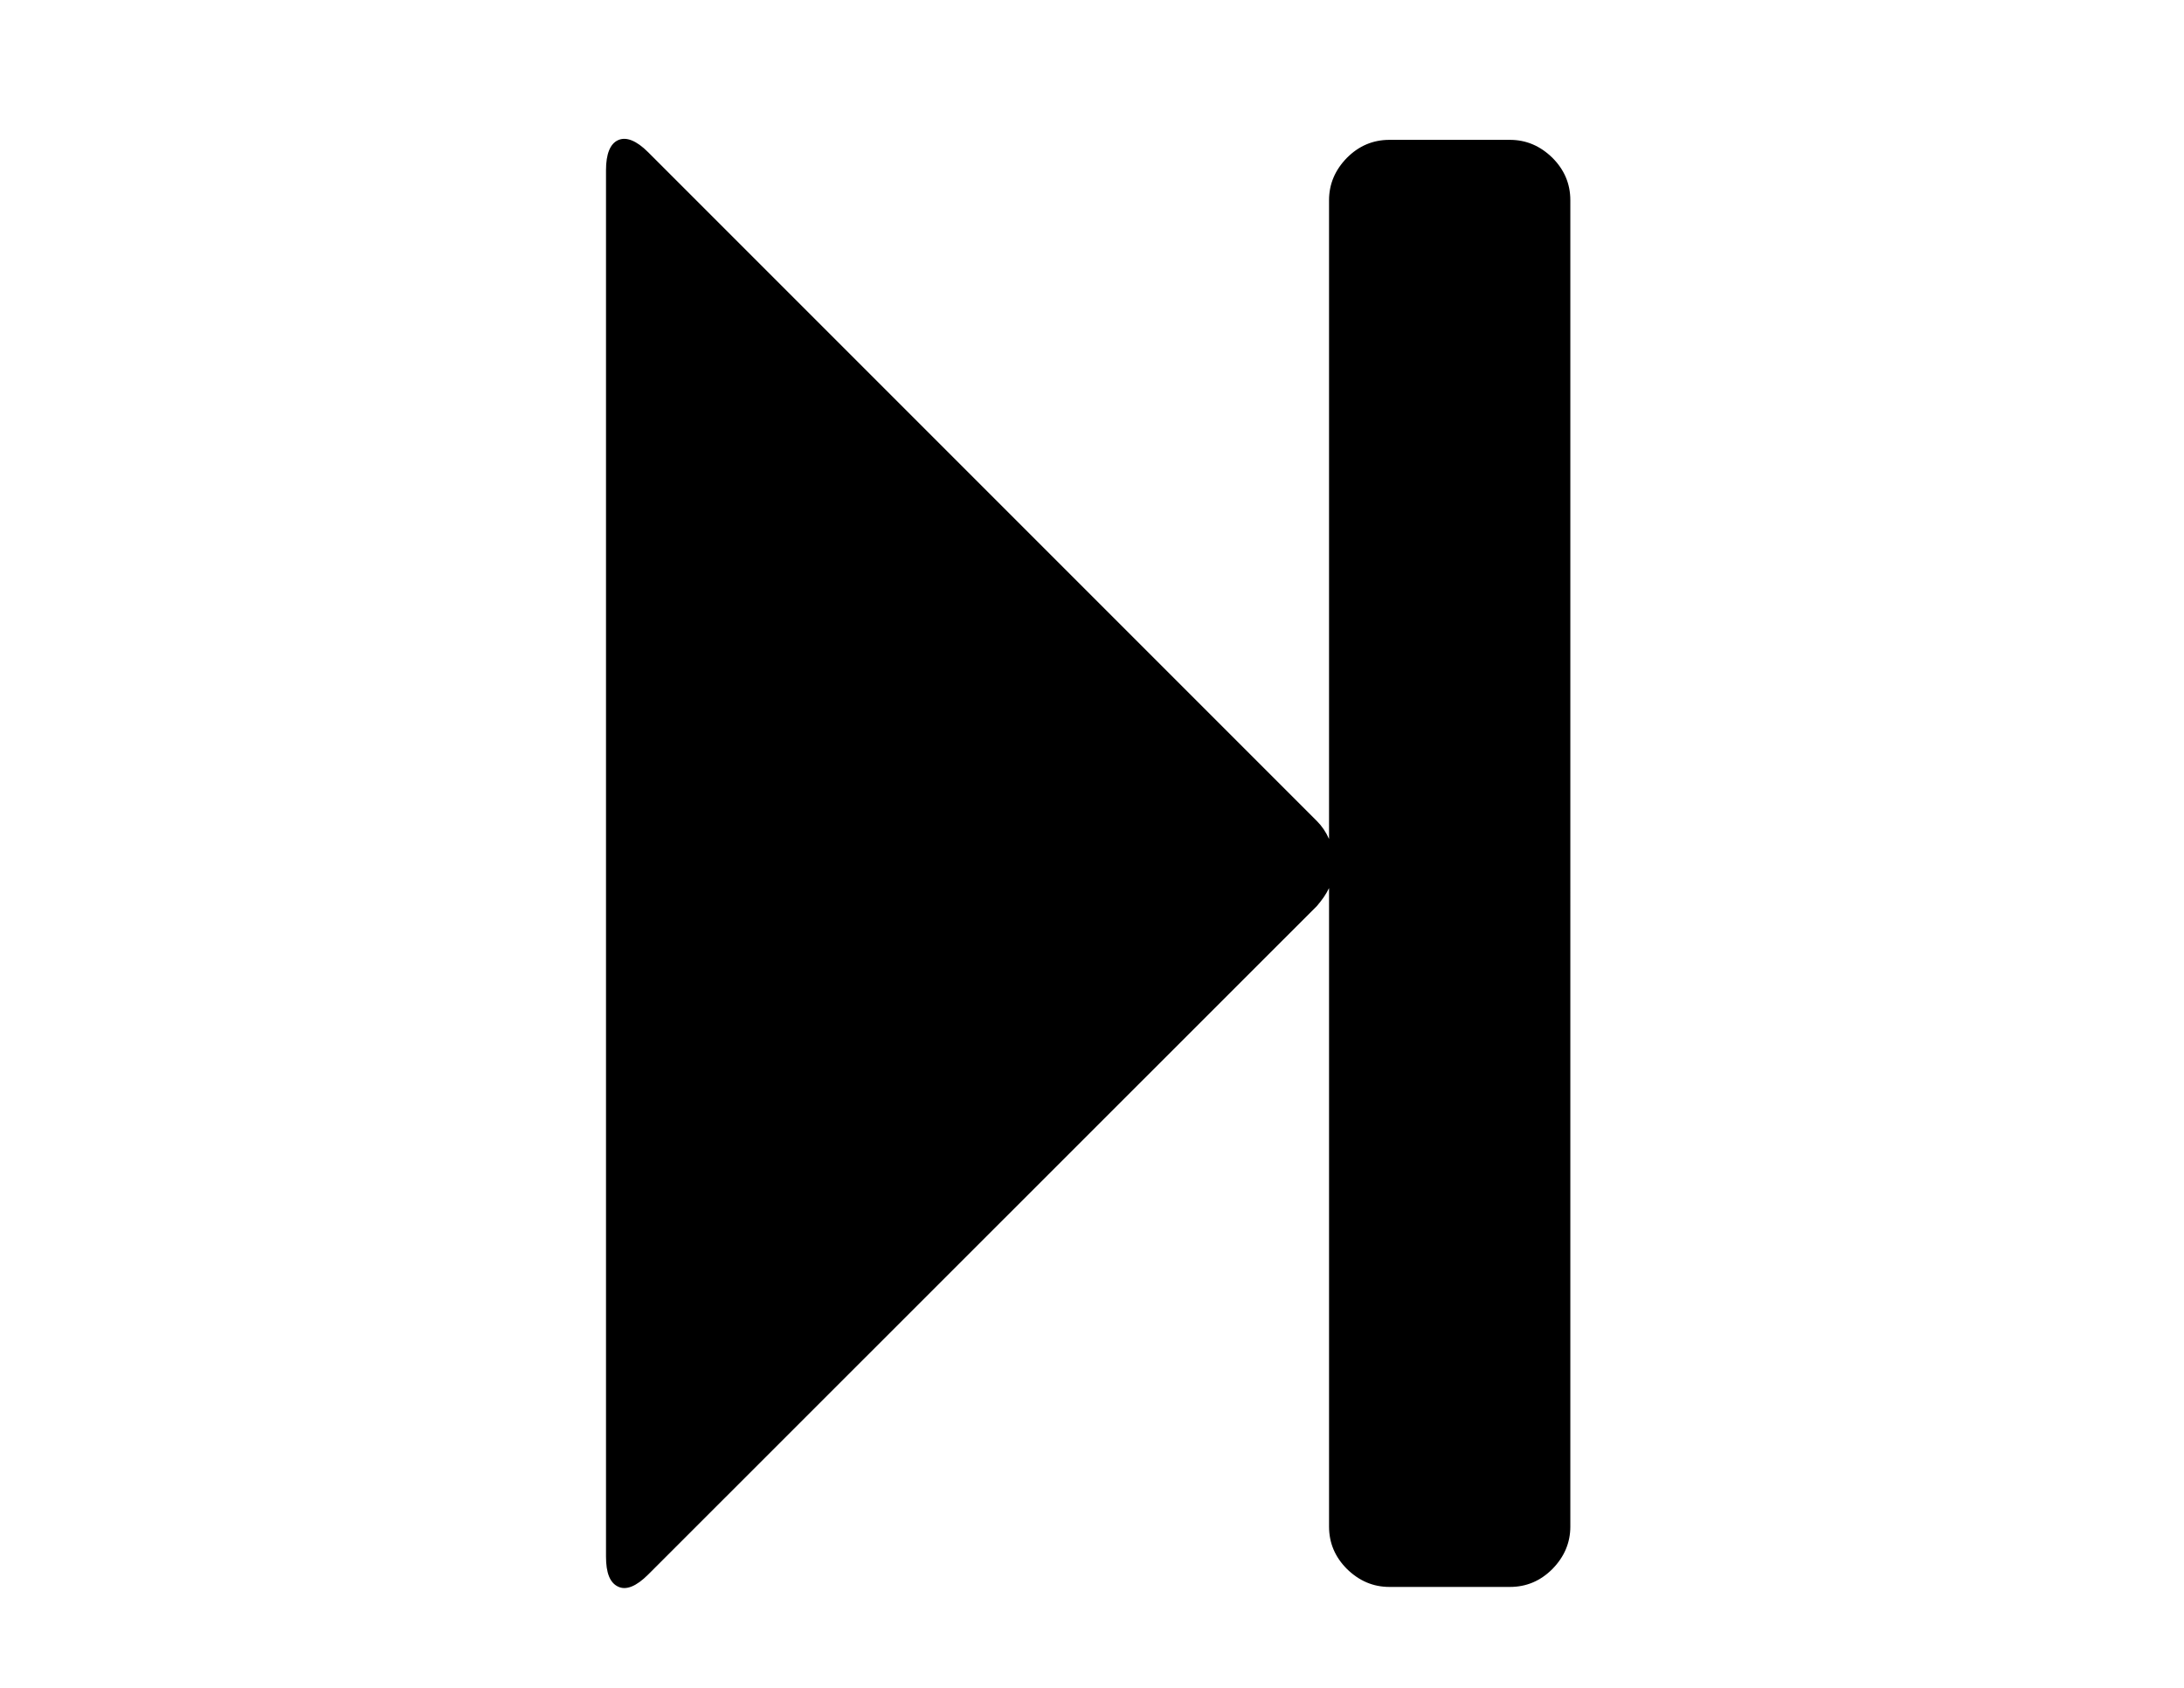 <?xml version="1.0" encoding="utf-8"?>
<!-- Generator: Adobe Illustrator 22.0.1, SVG Export Plug-In . SVG Version: 6.00 Build 0)  -->
<svg version="1.1"
	 id="svg3013" inkscape:version="0.48.3.1 r9886" sodipodi:docname="step_forward_font_awesome.svg" xmlns:cc="http://creativecommons.org/ns#" xmlns:dc="http://purl.org/dc/elements/1.1/" xmlns:inkscape="http://www.inkscape.org/namespaces/inkscape" xmlns:rdf="http://www.w3.org/1999/02/22-rdf-syntax-ns#" xmlns:sodipodi="http://sodipodi.sourceforge.net/DTD/sodipodi-0.dtd" xmlns:svg="http://www.w3.org/2000/svg"
	 xmlns="http://www.w3.org/2000/svg" xmlns:xlink="http://www.w3.org/1999/xlink" x="0px" y="0px" viewBox="0 0 792 612"
	 style="enable-background:new 0 0 792 612;" xml:space="preserve">
<sodipodi:namedview  bordercolor="#666666" borderopacity="1" gridtolerance="10" guidetolerance="10" id="namedview3019" inkscape:current-layer="svg3013" inkscape:cx="896" inkscape:cy="896" inkscape:pageopacity="0" inkscape:pageshadow="2" inkscape:window-height="480" inkscape:window-maximized="0" inkscape:window-width="640" inkscape:window-x="0" inkscape:window-y="25" inkscape:zoom="0.13169643" objecttolerance="10" pagecolor="#ffffff" showgrid="false">
	</sodipodi:namedview>
<g id="g3015" transform="matrix(1,0,0,-1,379.661,1300.61)">
	<path id="path3017" inkscape:connector-curvature="0" d="M-144.6,729.7c-4.3-4.3-8-5.8-10.9-4.4c-3,1.4-4.4,5-4.4,10.9v502.7
		c0,5.9,1.5,9.6,4.4,10.9s6.6-0.1,10.9-4.4l242.5-242.5c1.8-1.8,3.3-4,4.4-6.5V1228c0,5.9,2.2,11,6.5,15.4c4.3,4.3,9.4,6.5,15.4,6.5
		h43.7c5.9,0,11-2.2,15.4-6.5c4.3-4.3,6.5-9.4,6.5-15.4V747.1c0-5.9-2.2-11-6.5-15.4c-4.3-4.3-9.4-6.5-15.4-6.5h-43.7
		c-5.9,0-11,2.2-15.4,6.5c-4.3,4.3-6.5,9.4-6.5,15.4v231.5c-1.1-2.3-2.6-4.4-4.4-6.5L-144.6,729.7z"/>
</g>
</svg>

